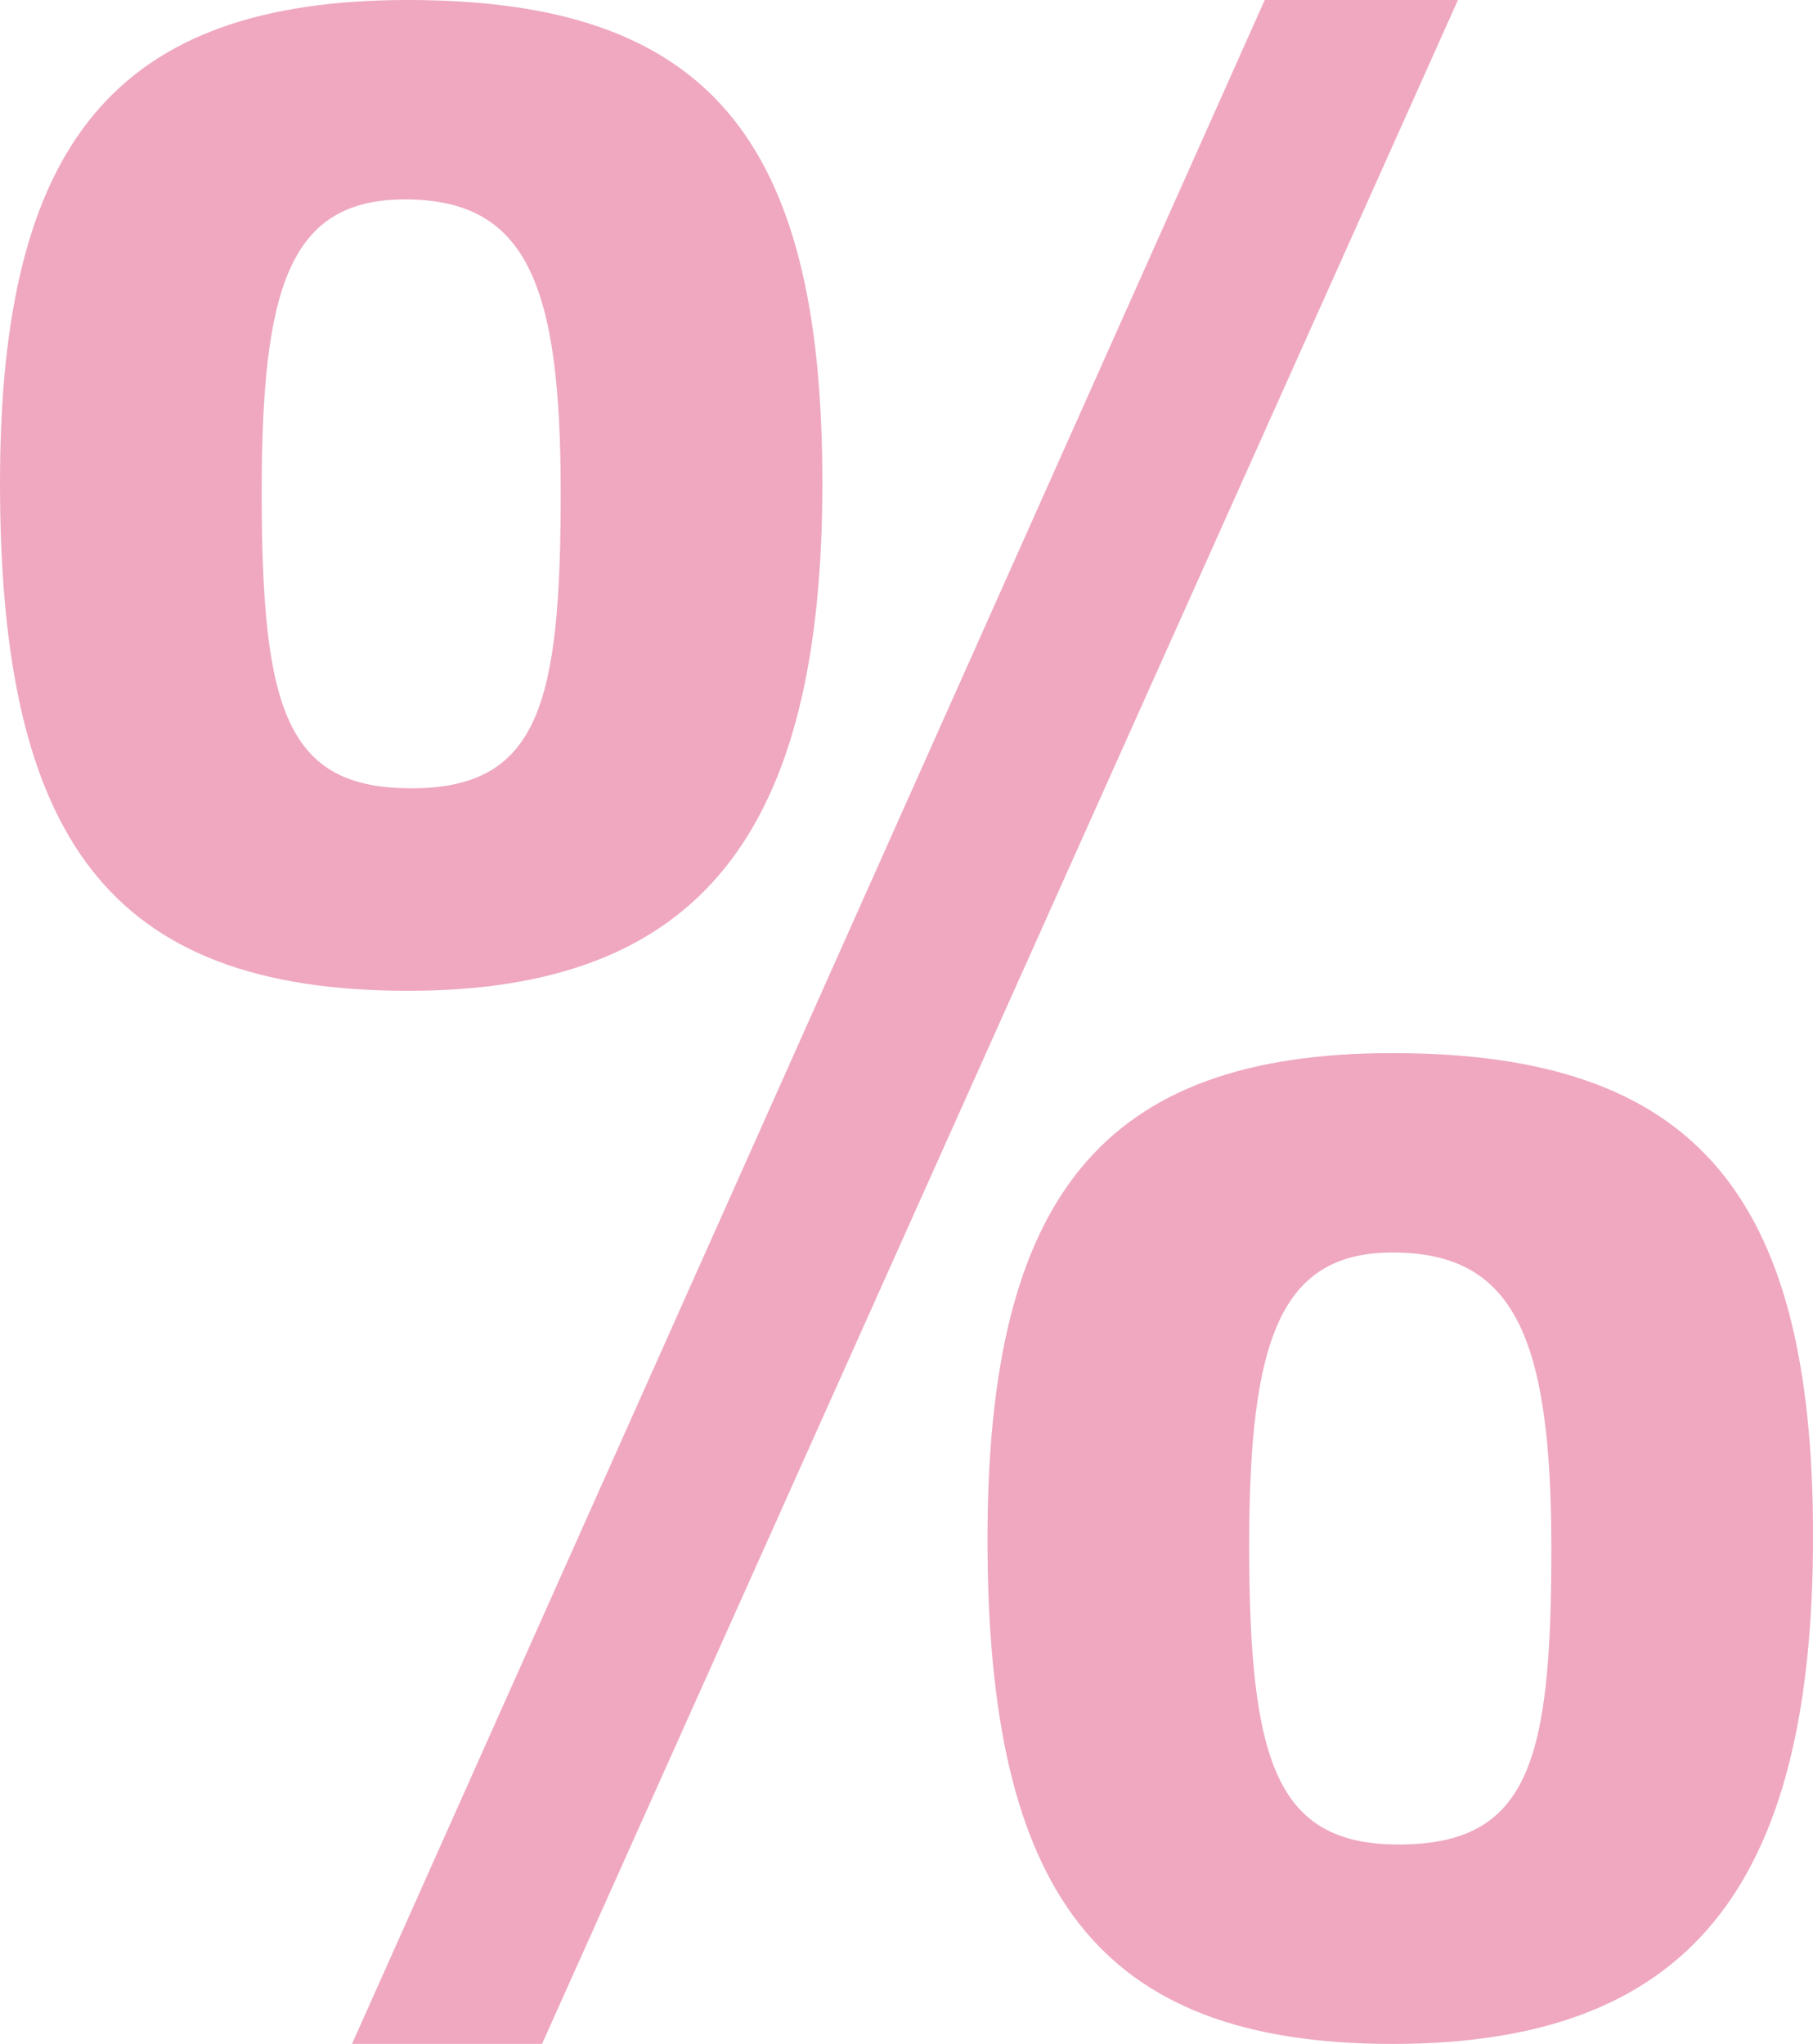 <svg id="Layer_1" data-name="Layer 1" xmlns="http://www.w3.org/2000/svg" viewBox="0 0 48.249 54.384"><defs><style>.cls-1{fill:#d51c59;opacity:0.38;}</style></defs><title>%</title><path class="cls-1" d="M10.86,0c7.958,0,11.026,3.648,11.026,12.85,0,9.285-3.233,13.513-11.026,13.513C2.9,26.363,0,22.3,0,12.85,0,3.813,3.067,0,10.86,0Zm.083,20.975c3.4,0,3.979-2.239,3.979-7.876,0-5.555-.912-7.793-4.145-7.793-3.067,0-3.813,2.321-3.813,7.793C6.964,18.9,7.627,20.975,10.943,20.975ZM33.658,0H38.8L14.425,54.384H9.368Zm3.4,28.021c8.041,0,11.192,3.731,11.192,12.85,0,9.367-3.317,13.513-11.192,13.513S26.28,50.321,26.28,40.953C26.28,31.834,29.347,28.021,37.057,28.021Zm.166,21.057c3.481,0,4.062-2.238,4.062-7.876s-.995-7.876-4.228-7.876c-2.985,0-3.814,2.321-3.814,7.793C33.243,46.923,33.989,49.078,37.223,49.078Z"/></svg>